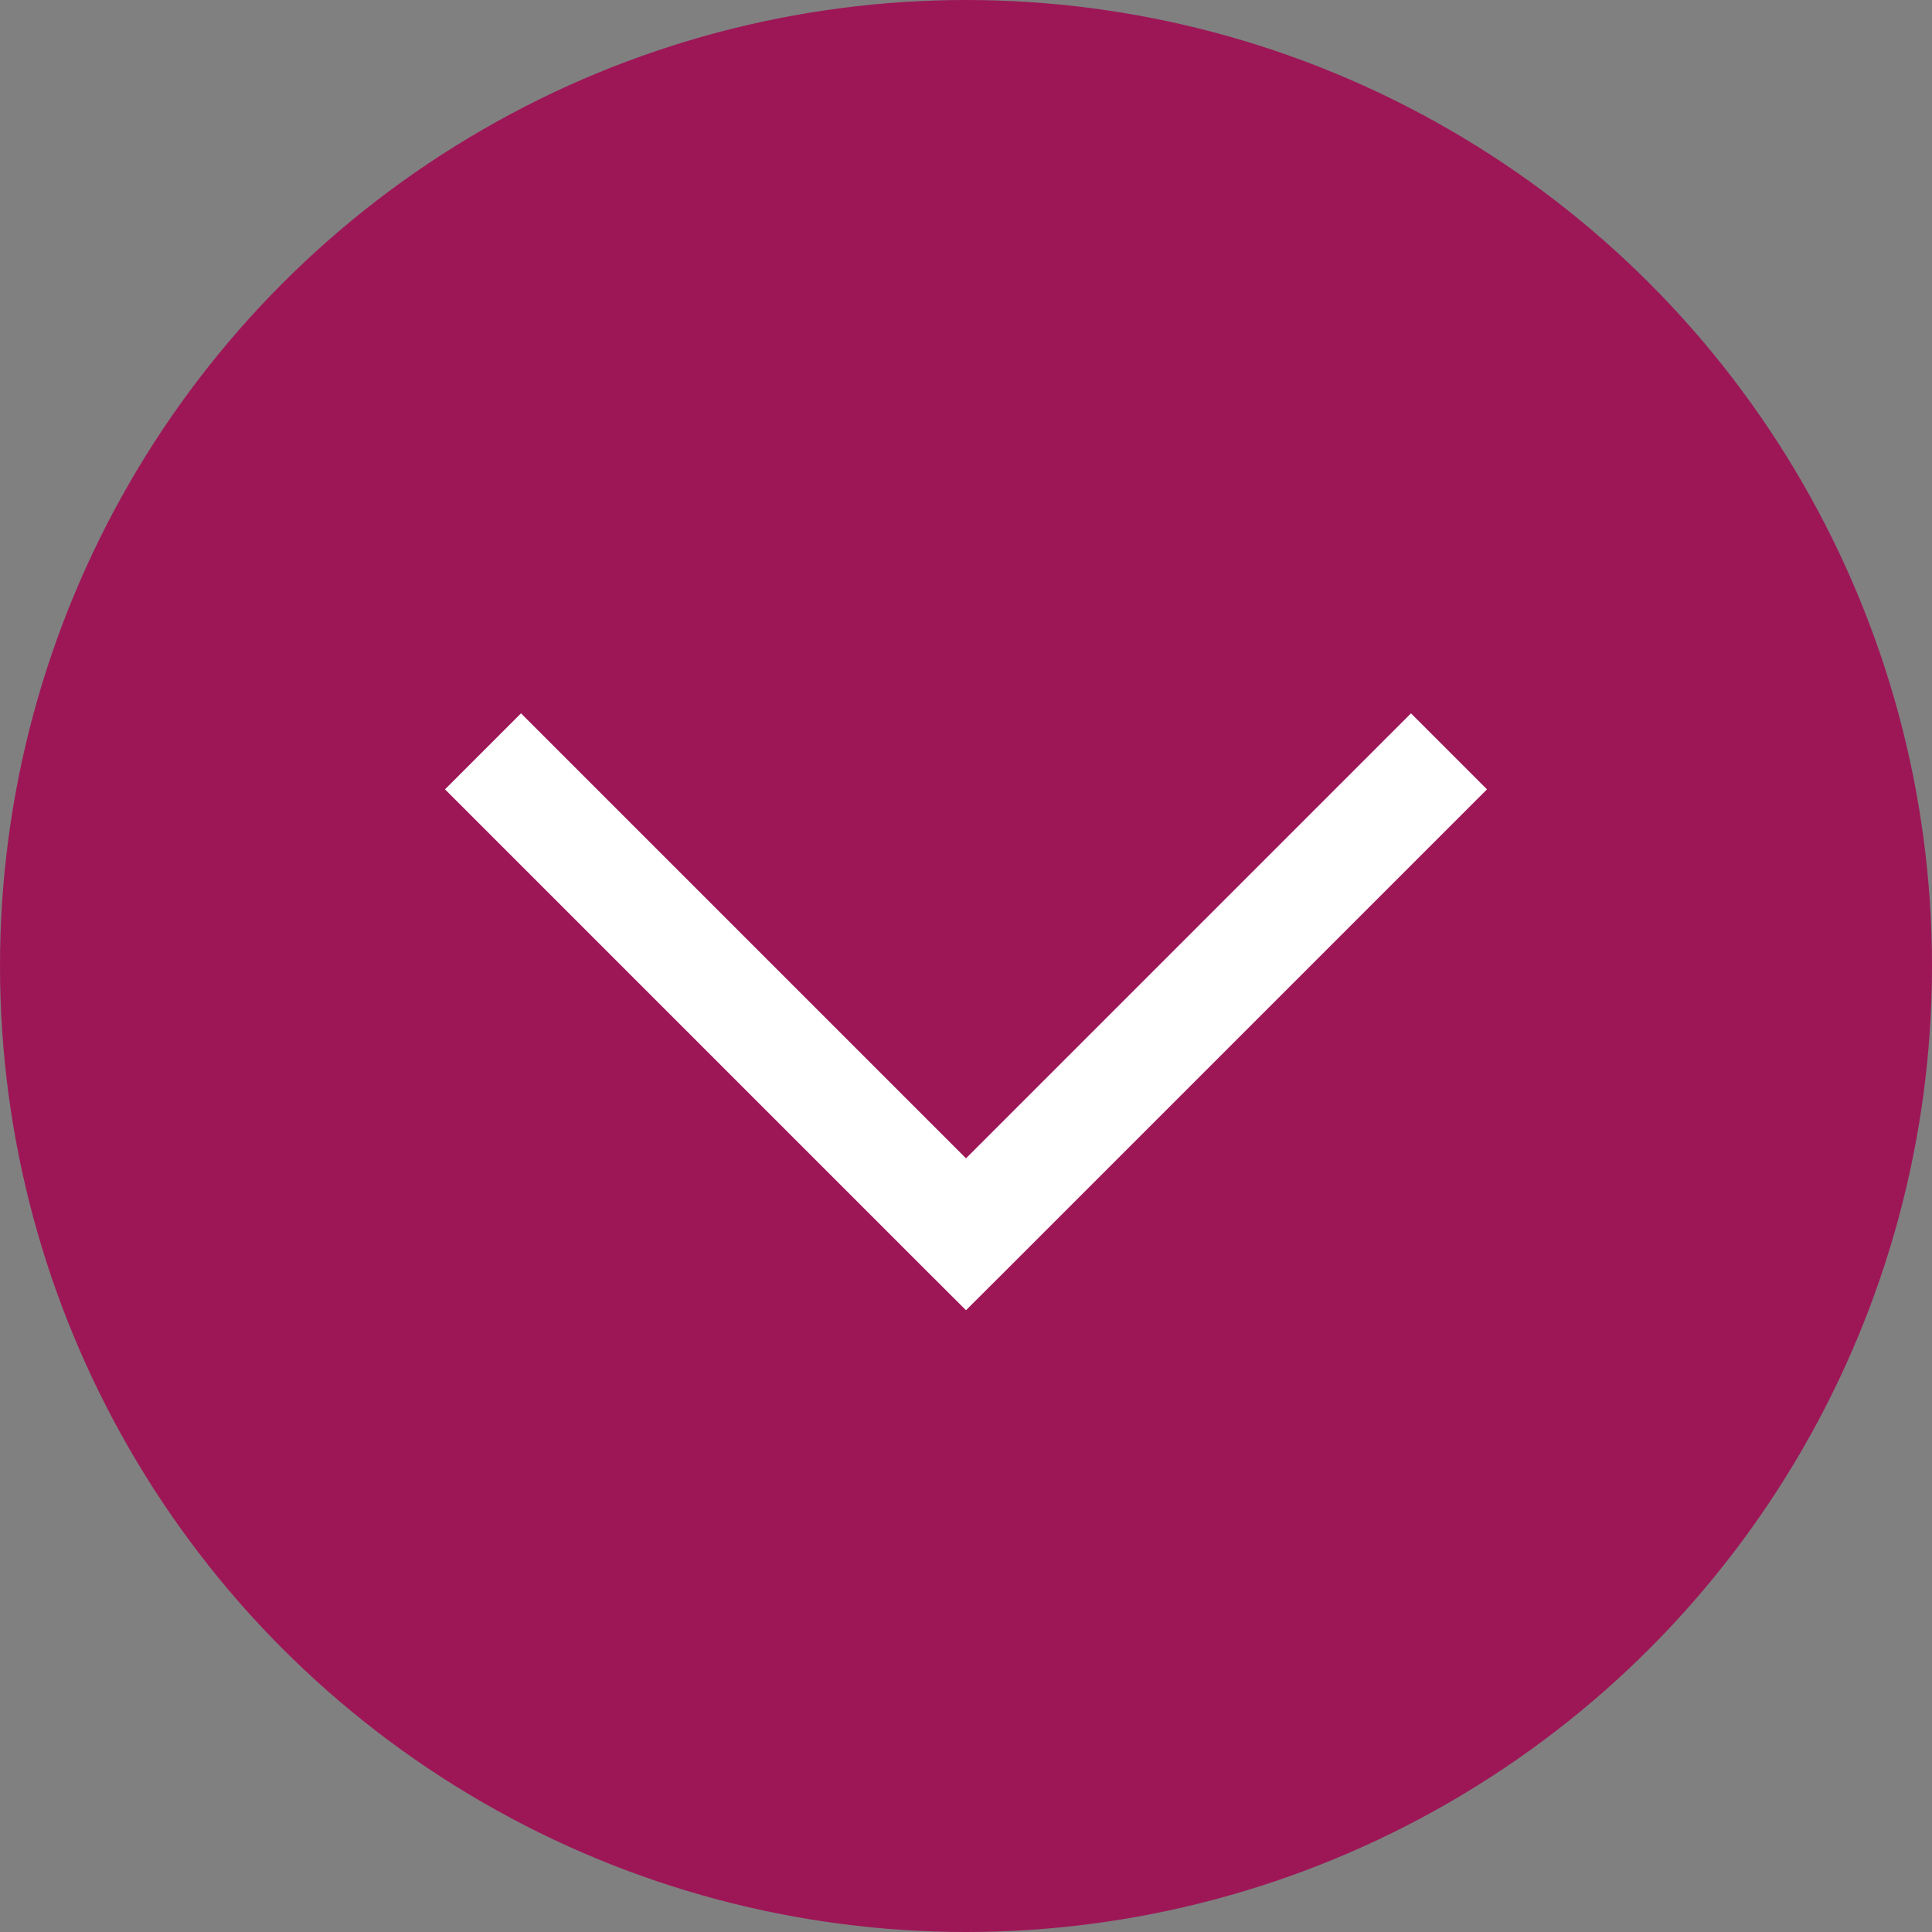 <svg width="18" height="18" viewBox="0 0 18 18" fill="none" xmlns="http://www.w3.org/2000/svg">
<rect x="0" y="0" width="18" height="18" fill="#808080" stroke="none"/>
<circle cx="9" cy="9" r="9" fill="#9D1757"/>
<path d="M9 11.5L8.646 11.854L9 12.207L9.354 11.854L9 11.5ZM4.146 7.354L8.646 11.854L9.354 11.146L4.854 6.646L4.146 7.354ZM9.354 11.854L13.854 7.354L13.146 6.646L8.646 11.146L9.354 11.854Z" fill="white"/>
</svg>
